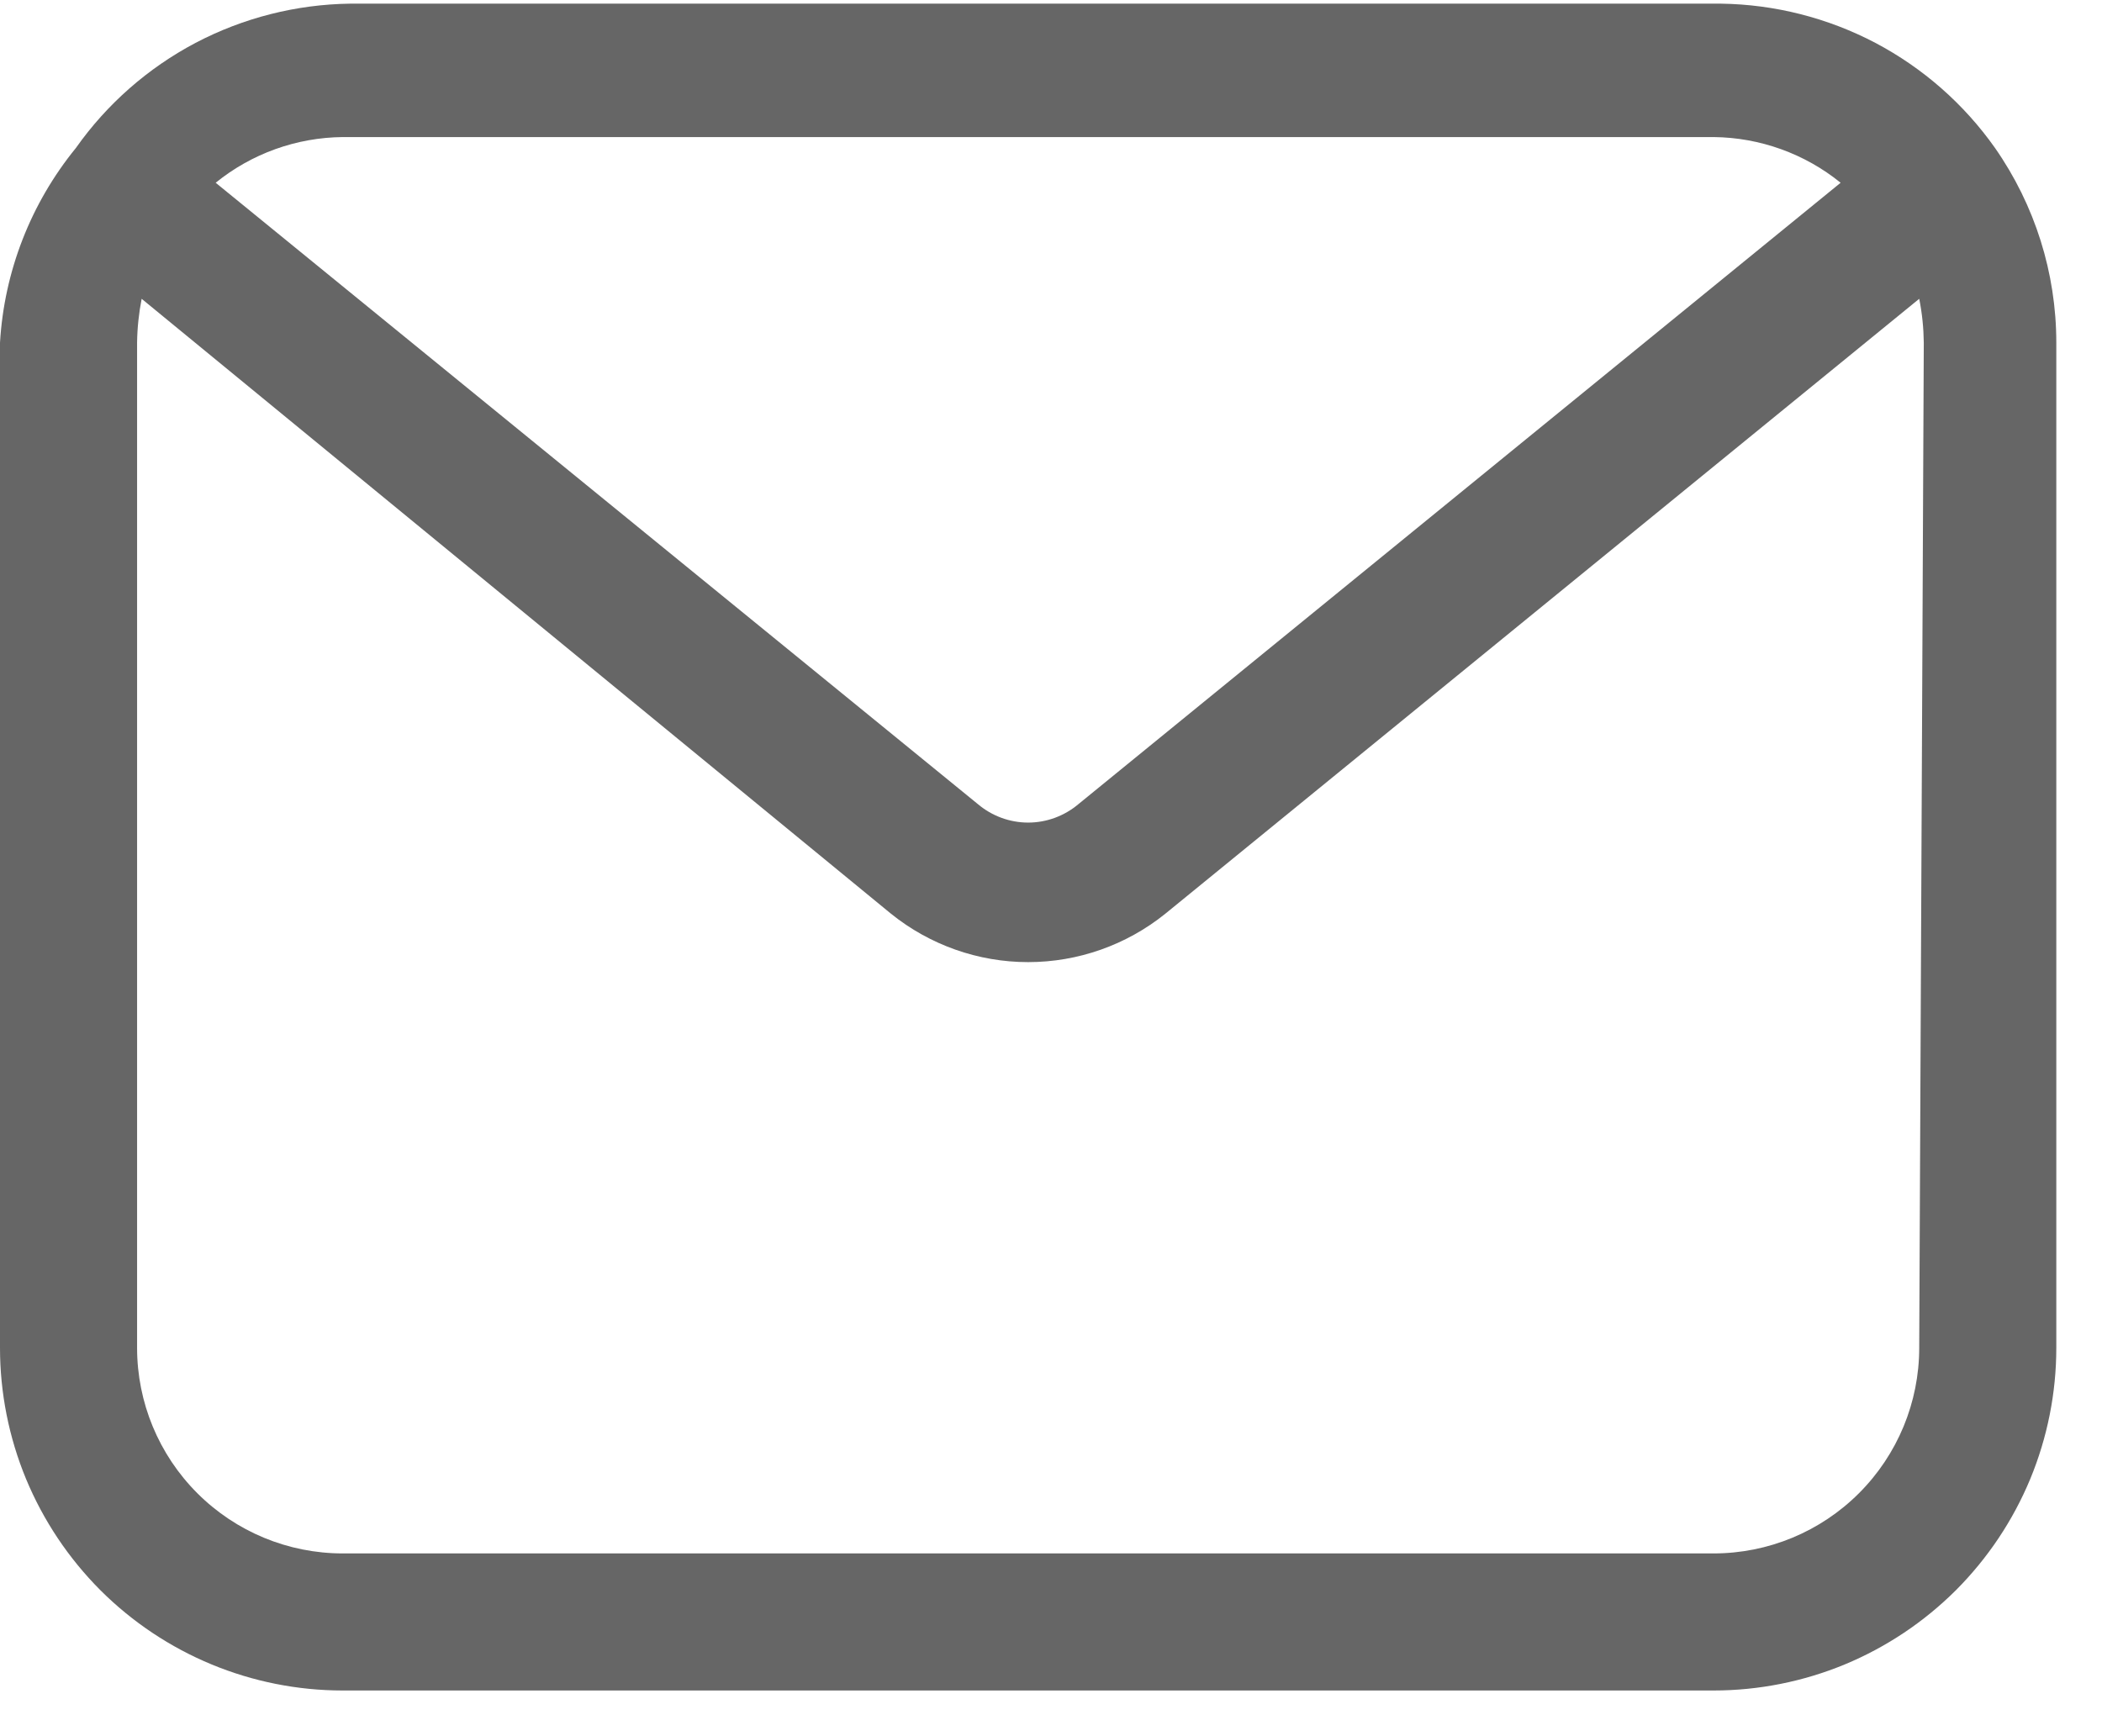 <svg width="23" height="19" viewBox="0 0 23 19" fill="none" xmlns="http://www.w3.org/2000/svg">
<path d="M21.83 1.62C21.49 1.138 21.041 0.744 20.52 0.469C19.998 0.195 19.419 0.048 18.83 0.04H3.83C3.241 0.048 2.662 0.195 2.14 0.469C1.619 0.744 1.17 1.138 0.83 1.62C0.337 2.225 0.046 2.97 0 3.75L0 14.75C0 15.242 0.097 15.73 0.285 16.185C0.474 16.64 0.75 17.053 1.098 17.402C1.802 18.105 2.755 18.5 3.75 18.5H18.75C19.242 18.5 19.73 18.403 20.185 18.215C20.64 18.026 21.053 17.75 21.402 17.402C21.75 17.053 22.026 16.64 22.215 16.185C22.403 15.73 22.5 15.242 22.5 14.75V3.75C22.5 2.988 22.266 2.245 21.83 1.62ZM18.75 1.5C19.256 1.505 19.747 1.681 20.14 2L11.8 8.8C11.646 8.93 11.451 9.002 11.25 9.002C11.049 9.002 10.854 8.93 10.7 8.8L2.36 2C2.753 1.681 3.243 1.505 3.75 1.5H18.75ZM21 14.75C21 15.347 20.763 15.919 20.341 16.341C19.919 16.763 19.347 17 18.75 17H3.75C3.153 17 2.581 16.763 2.159 16.341C1.737 15.919 1.5 15.347 1.5 14.75V3.75C1.502 3.589 1.519 3.428 1.55 3.27L9.75 10C10.175 10.342 10.704 10.529 11.25 10.529C11.796 10.529 12.325 10.342 12.75 10L21 3.27C21.032 3.428 21.048 3.589 21.05 3.75L21 14.75Z" fill="#666666"/>
</svg>
